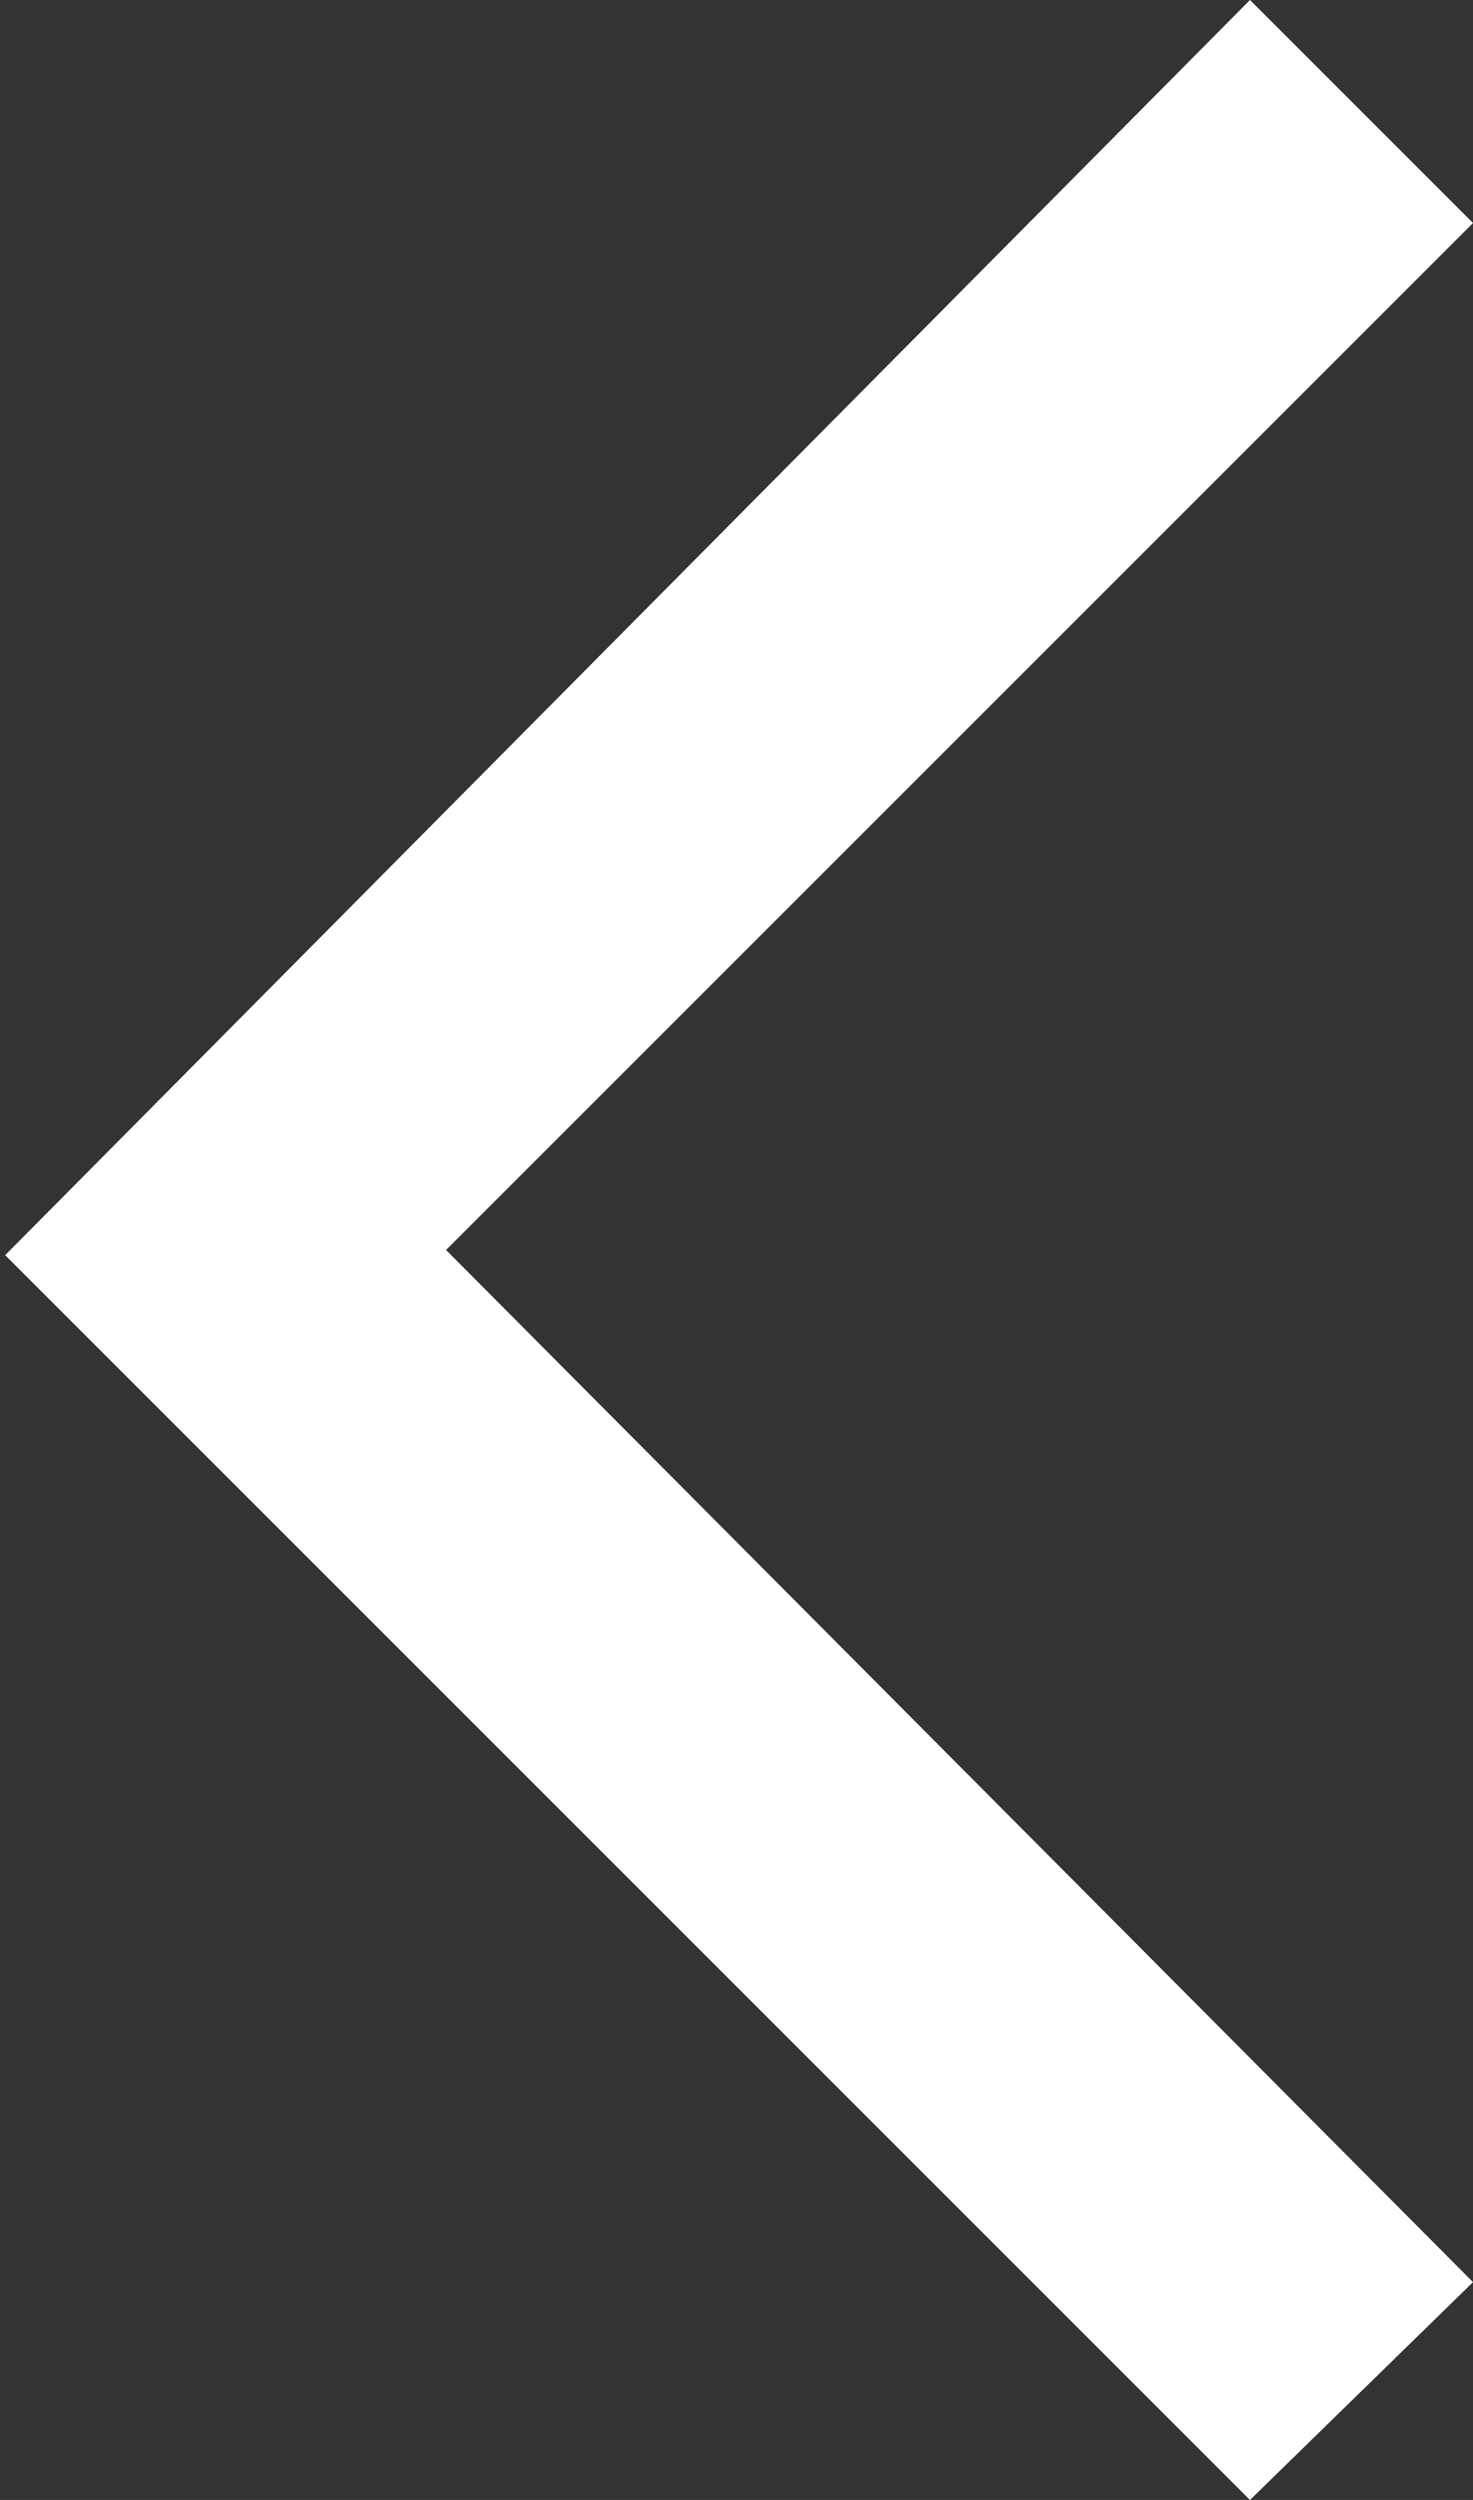 <svg xmlns="http://www.w3.org/2000/svg" viewBox="0 0 14.2 24.1"><rect x="0" y="0" width="14.2" height="24.1" fill="#333333" stroke="none"/><defs><style>.cls-1{fill:#fff;}</style></defs><title>자산 1</title><g id="레이어_2" data-name="레이어 2"><g id="Layer_1" data-name="Layer 1"><path class="cls-1" d="M12.05,24.1l-12-12L12.05,0,14.2,2.15l-9.9,9.9L14.2,22Z"/></g></g></svg>